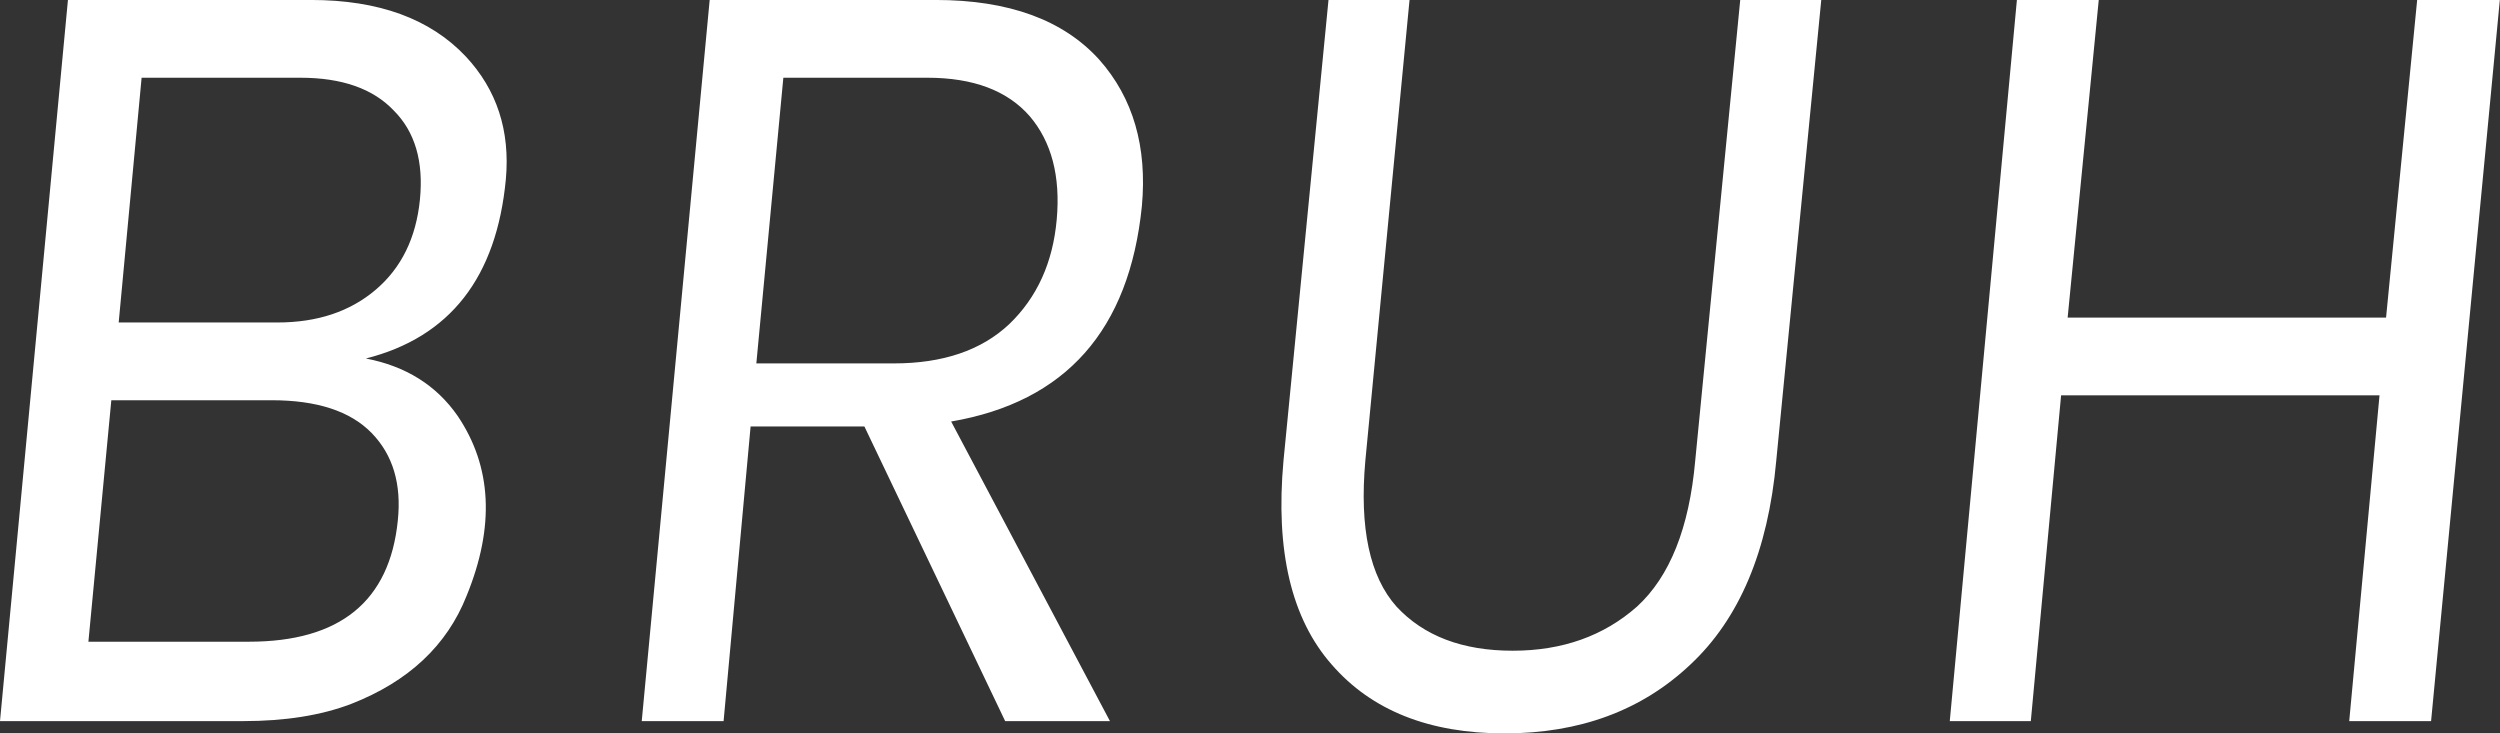 <svg data-v-423bf9ae="" xmlns="http://www.w3.org/2000/svg" viewBox="0 0 204.509 60" class="font"><rect x="0" y="0" width="204.509" height="60" fill="#333333" stroke="none"/><!----><!----><!----><g data-v-423bf9ae="" id="b1574e9a-6f0c-432b-9e69-13dea77d3ded" fill="white" transform="matrix(6.696,0,0,6.696,-8.504,-26.987)"><path d="M1.27 12.84L2.10 4.03L5.07 4.03Q6.31 4.03 6.96 4.72L6.96 4.72Q7.53 5.33 7.45 6.22L7.45 6.22Q7.28 8.02 5.74 8.41L5.74 8.41Q6.47 8.55 6.86 9.11L6.86 9.11Q7.49 10.04 6.97 11.31L6.97 11.31Q6.61 12.22 5.56 12.63L5.56 12.63Q5.01 12.84 4.24 12.84L4.24 12.84L1.27 12.84ZM2.35 11.87L4.31 11.87Q5.98 11.87 6.13 10.39L6.13 10.39Q6.20 9.72 5.81 9.32Q5.42 8.92 4.59 8.92L4.59 8.92L2.63 8.92L2.35 11.87ZM3.00 4.98L2.72 7.97L4.66 7.97Q5.39 7.97 5.86 7.57Q6.33 7.17 6.40 6.47Q6.47 5.77 6.08 5.38Q5.70 4.98 4.94 4.98L4.94 4.98L3.00 4.98ZM12.89 9.18L12.89 9.18L14.83 12.84L13.55 12.84L11.83 9.24L10.44 9.24L10.11 12.84L9.11 12.84L9.94 4.03L12.70 4.03Q14.04 4.03 14.70 4.76L14.70 4.76Q15.32 5.46 15.22 6.55L15.22 6.55Q14.99 8.82 12.89 9.18ZM10.51 8.47L12.19 8.47Q13.09 8.47 13.60 7.99Q14.11 7.50 14.18 6.71Q14.25 5.92 13.85 5.45Q13.44 4.98 12.60 4.98L12.60 4.98L10.84 4.98L10.51 8.47ZM17.50 4.03L18.49 4.03L17.95 9.66Q17.84 10.89 18.33 11.44Q18.83 11.98 19.75 11.98Q20.66 11.98 21.27 11.44Q21.87 10.89 21.98 9.66L21.98 9.66L22.53 4.03L23.52 4.03L22.97 9.66Q22.82 11.31 21.92 12.15Q21.03 12.99 19.65 12.99Q18.27 12.99 17.54 12.15Q16.80 11.31 16.95 9.66L16.95 9.66L17.50 4.03ZM25.91 4.03L26.91 4.03L26.53 7.91L30.42 7.91L30.80 4.03L31.81 4.03L30.97 12.84L29.97 12.84L30.34 8.86L26.45 8.86L26.08 12.84L25.09 12.84L25.91 4.03Z"></path></g><!----><!----></svg>